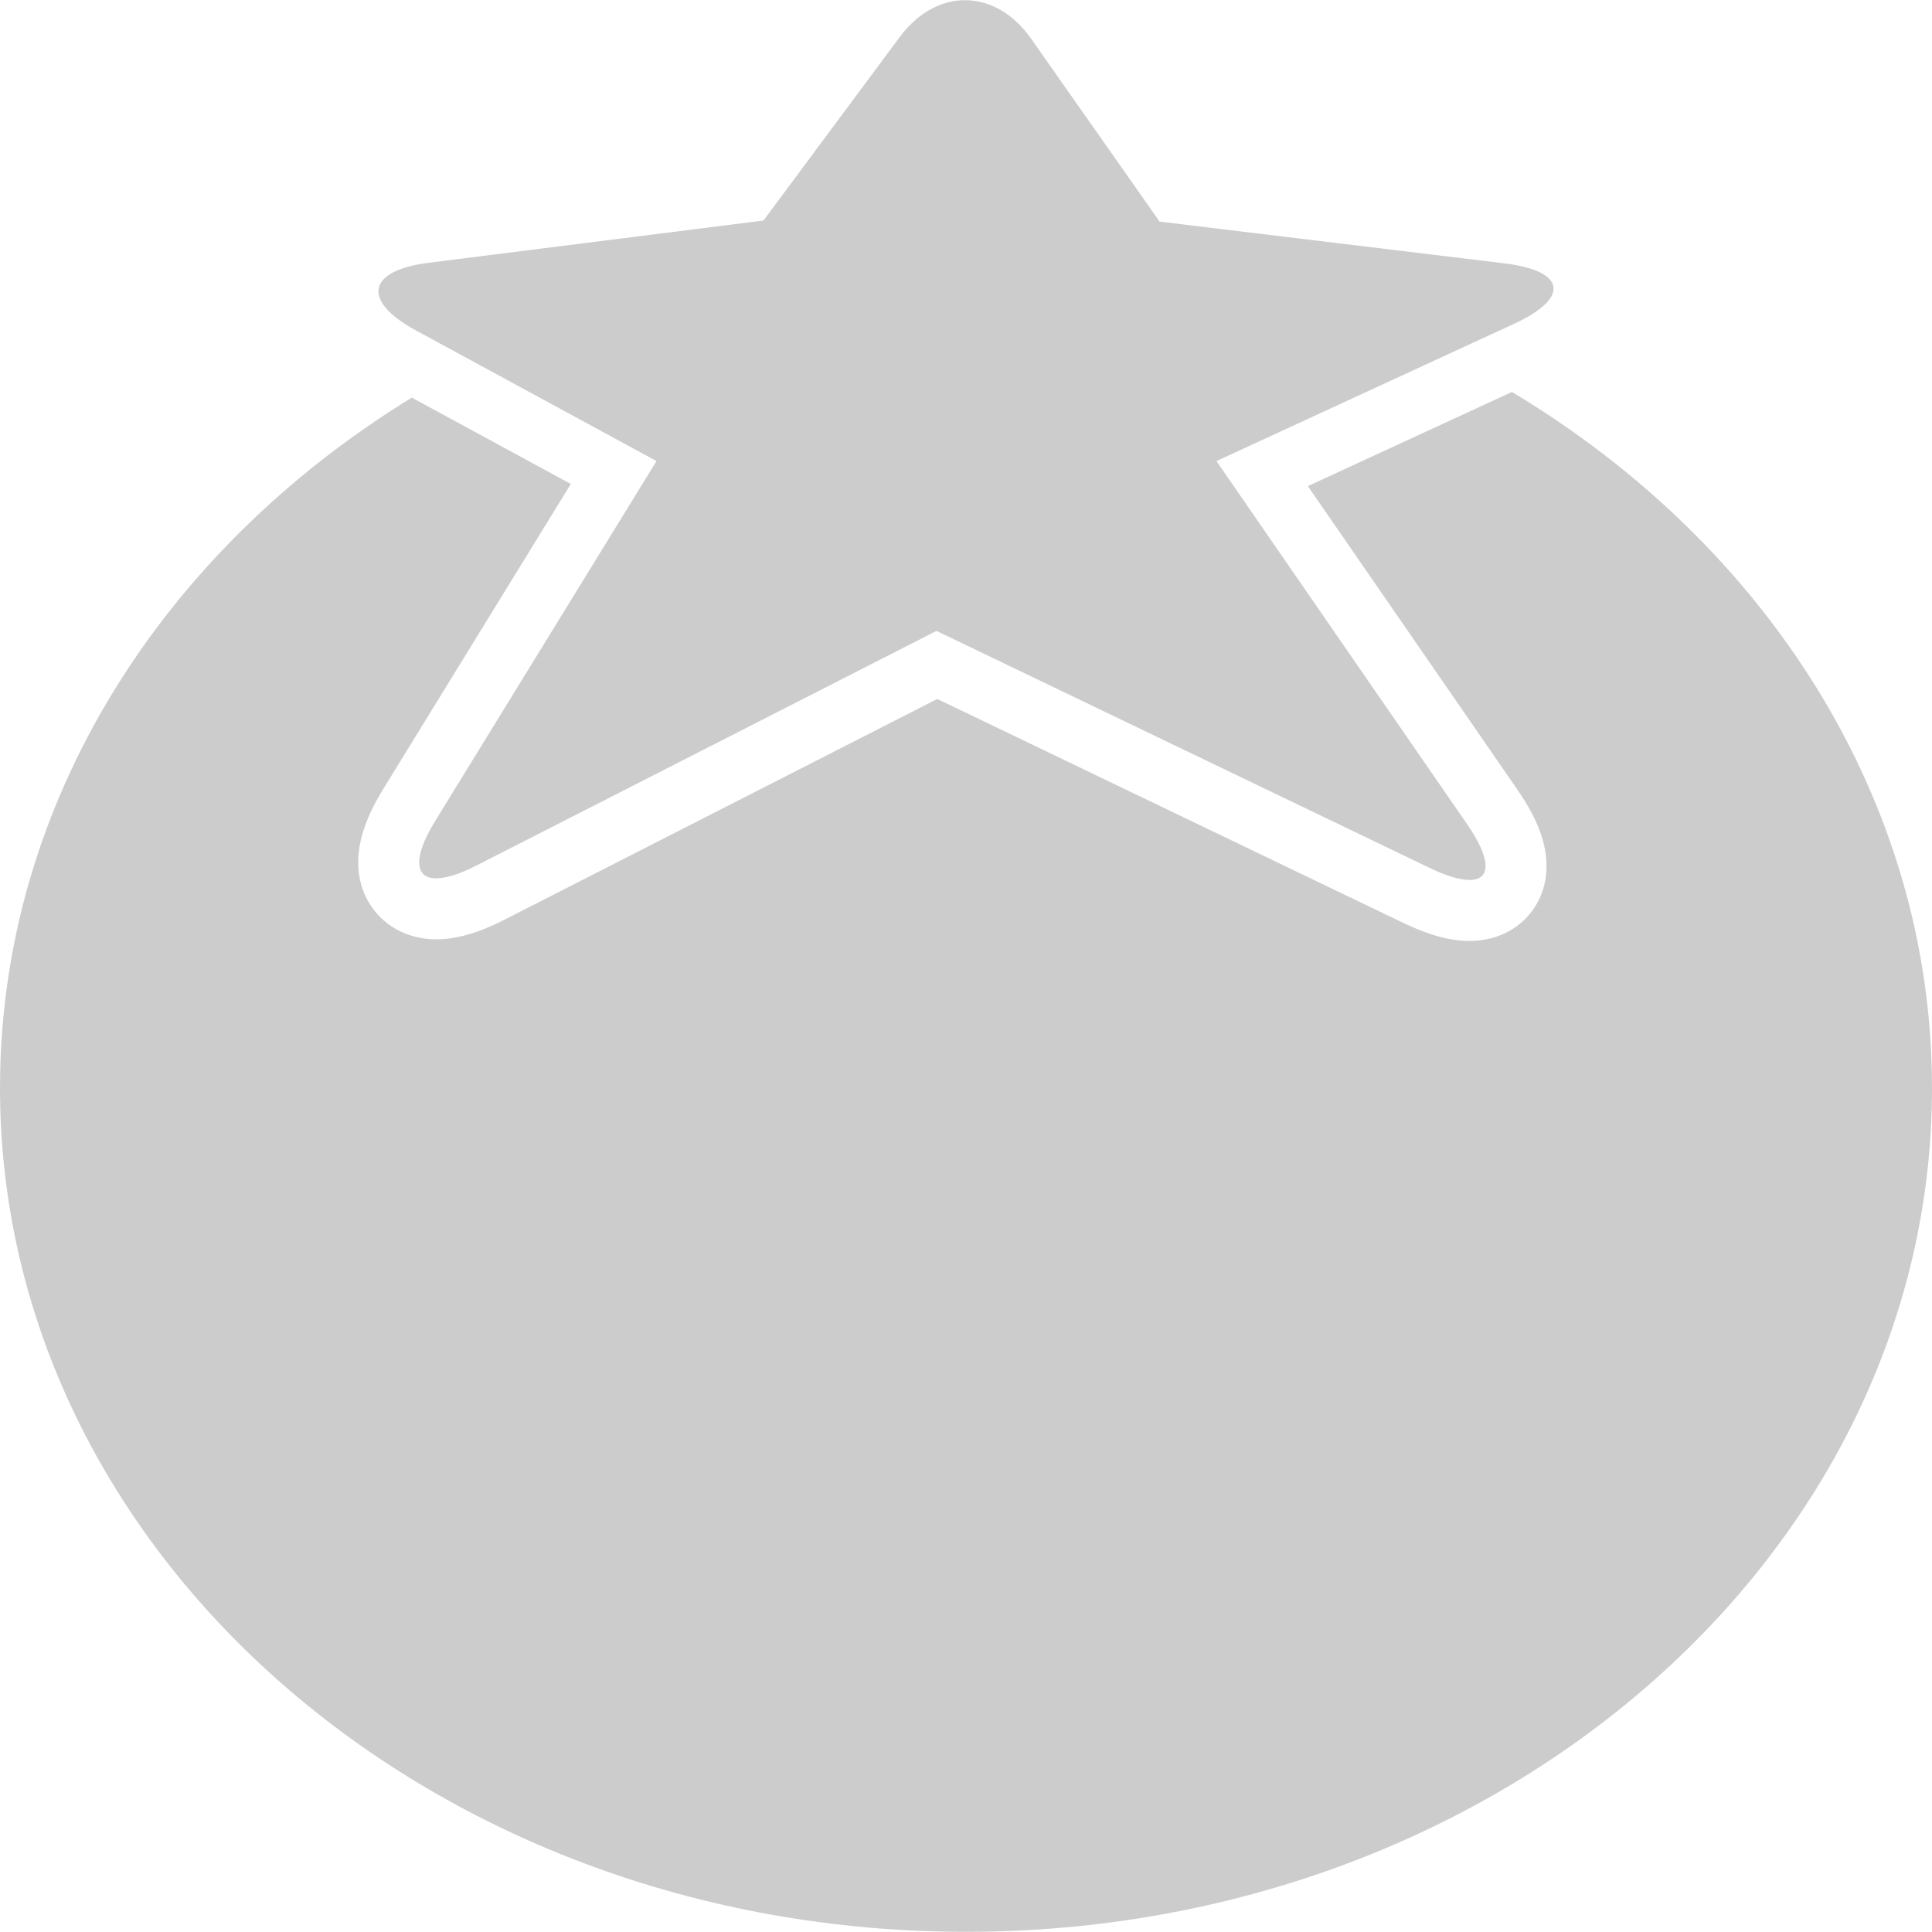<?xml version="1.0" encoding="utf-8"?>
<!-- Generator: Adobe Illustrator 16.0.0, SVG Export Plug-In . SVG Version: 6.00 Build 0)  -->
<!DOCTYPE svg PUBLIC "-//W3C//DTD SVG 1.1//EN" "http://www.w3.org/Graphics/SVG/1.1/DTD/svg11.dtd">
<svg version="1.1" id="Capa_1" xmlns="http://www.w3.org/2000/svg" xmlns:xlink="http://www.w3.org/1999/xlink" x="0px" y="0px"
	 width="44px" height="44px" viewBox="0 0 512 512" enable-background="new 0 0 512 512" xml:space="preserve">
<g>
	<path fill="#CCCCCC" d="M400.675,103.875l-54.083,24.946l55.519,80.42c3.004,4.352,5.071,8.281,6.319,12.012
		c2.712,8.1,1.036,14.078-0.848,17.667c-3.433,6.542-10.22,10.448-18.154,10.448c-5.1,0-10.834-1.564-17.531-4.783l-123.504-59.353
		l-114.804,58.552c-6.792,3.464-12.669,5.148-17.968,5.148c-7.784,0-14.554-3.796-18.109-10.155
		c-1.929-3.45-3.774-9.246-1.611-17.261c1.039-3.851,2.891-7.913,5.66-12.417l49.709-80.844l-42.136-22.883
		C43.189,145.803,0,212.639,0,288.338C0,411.804,114.632,511.95,255.996,511.95C397.368,511.95,512,411.804,512,288.338
		C511.992,211.75,467.895,144.163,400.675,103.875z"/>
	<path fill="#CCCCCC" d="M307.307,58.729l-34.05-48.468c-4.778-6.802-11.132-10.213-17.512-10.213
		c-6.223,0-12.471,3.246-17.304,9.755l-36.114,48.639l-88.757,11.2c-16.292,2.056-17.8,10.075-3.371,17.912L125.75,96l48.224,26.19
		l-58.644,95.375c-5.956,9.687-5.445,15.202,0.289,15.202c2.547,0,6.125-1.088,10.624-3.382l121.936-62.189L378.9,230.015
		c4.5,2.163,8.041,3.188,10.529,3.188c5.692,0,5.868-5.374-0.623-14.777l-66.435-96.235l60.672-27.986l18.182-8.387
		c14.911-6.878,13.783-14.053-2.518-16.026L307.307,58.729z"/>
</g>
</svg>

